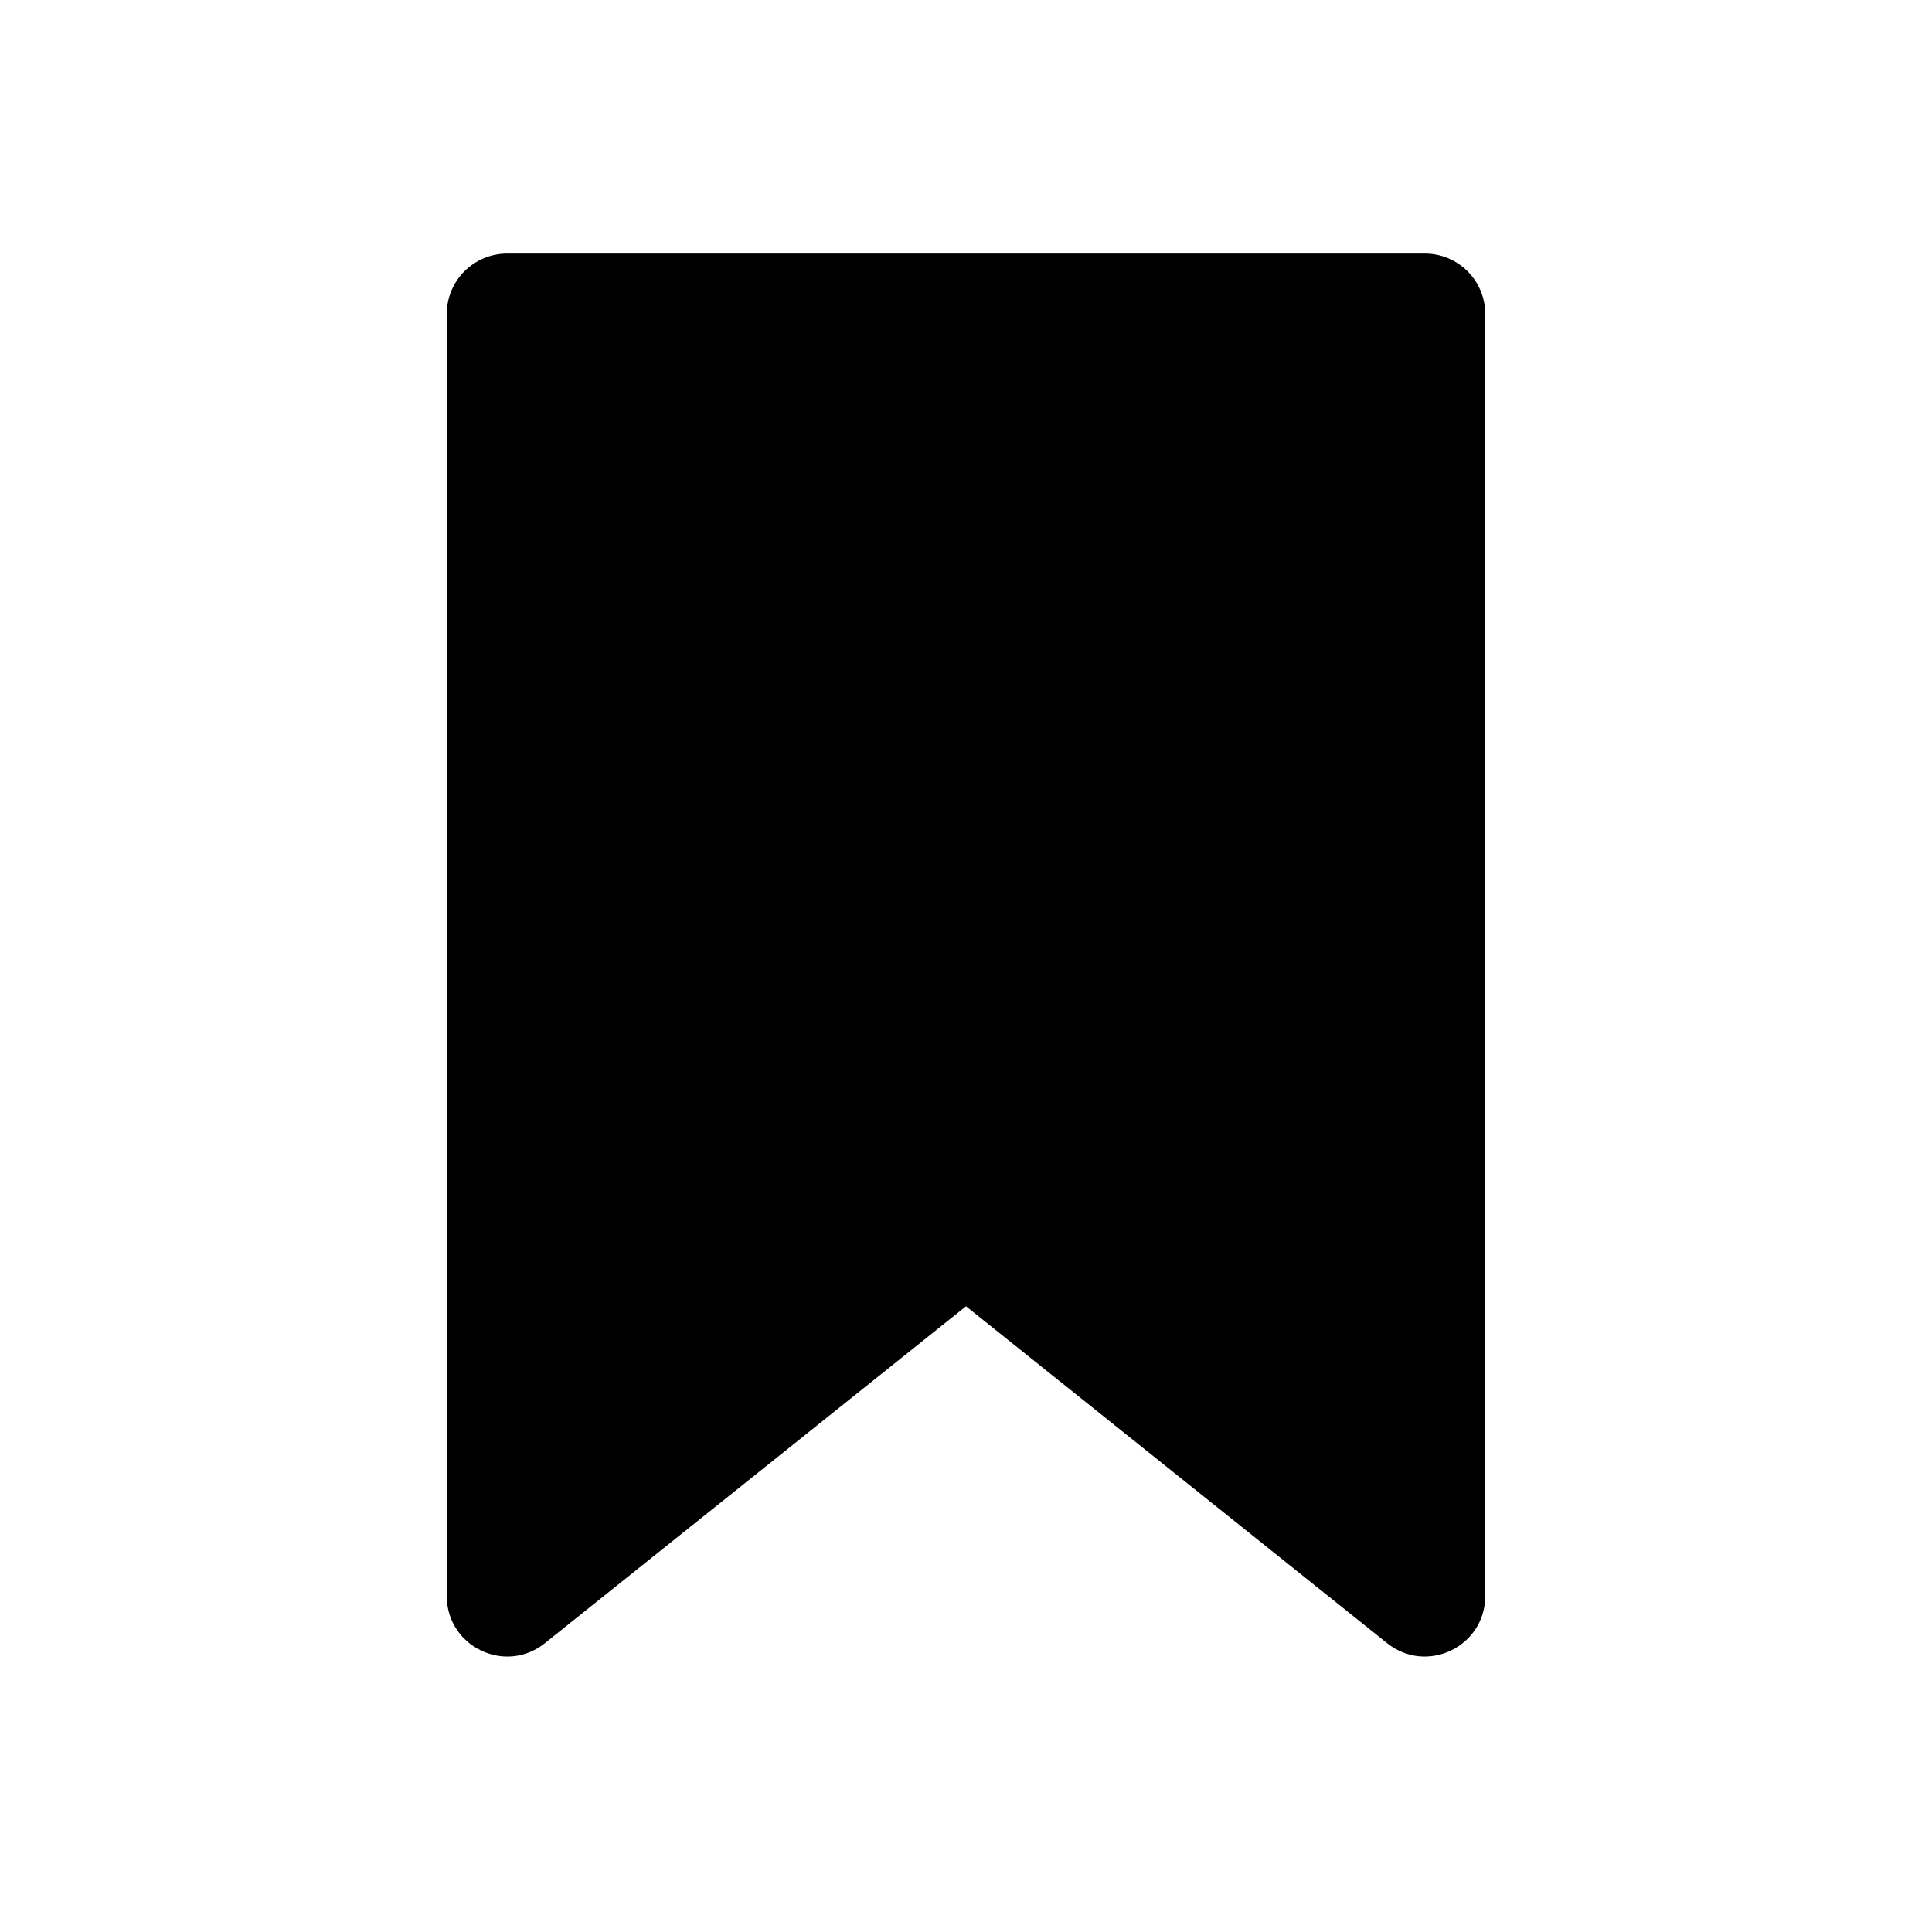 <svg viewBox="0 0 80 80" fill="none">
  <path fill-rule="evenodd" clip-rule="evenodd" d="M20 13C20 12.448 20.448 12 21 12L59 12C59.552 12 60 12.448 60 13L60 66.089C60 66.928 59.03 67.394 58.375 66.87L40.625 52.67C40.26 52.377 39.74 52.377 39.375 52.67L21.625 66.87C20.97 67.394 20 66.928 20 66.089L20 13Z" fill="currentColor" />
  <path d="M21.625 66.87L20.688 65.699L21.625 66.87ZM40.625 52.67L41.562 51.498L40.625 52.67ZM39.375 52.67L38.438 51.498L39.375 52.67ZM58.375 66.87L59.312 65.699L58.375 66.87ZM59 10.5L21 10.5V13.5L59 13.5V10.5ZM61.5 66.089L61.5 13H58.5L58.5 66.089H61.5ZM39.688 53.841L57.438 68.041L59.312 65.699L41.562 51.498L39.688 53.841ZM22.562 68.041L40.312 53.841L38.438 51.498L20.688 65.699L22.562 68.041ZM18.5 13L18.5 66.089H21.5L21.5 13H18.5ZM20.688 65.699C21.015 65.437 21.5 65.67 21.5 66.089H18.5C18.5 68.186 20.925 69.351 22.562 68.041L20.688 65.699ZM41.562 51.498C40.649 50.768 39.351 50.768 38.438 51.498L40.312 53.841C40.13 53.987 39.87 53.987 39.688 53.841L41.562 51.498ZM58.5 66.089C58.5 65.67 58.985 65.437 59.312 65.699L57.438 68.041C59.075 69.351 61.5 68.186 61.5 66.089H58.5ZM21 10.5C19.619 10.5 18.5 11.619 18.5 13H21.5C21.5 13.276 21.276 13.5 21 13.5V10.5ZM59 13.5C58.724 13.5 58.5 13.276 58.5 13H61.5C61.5 11.619 60.381 10.5 59 10.5V13.5Z" fill="currentColor" />
</svg>